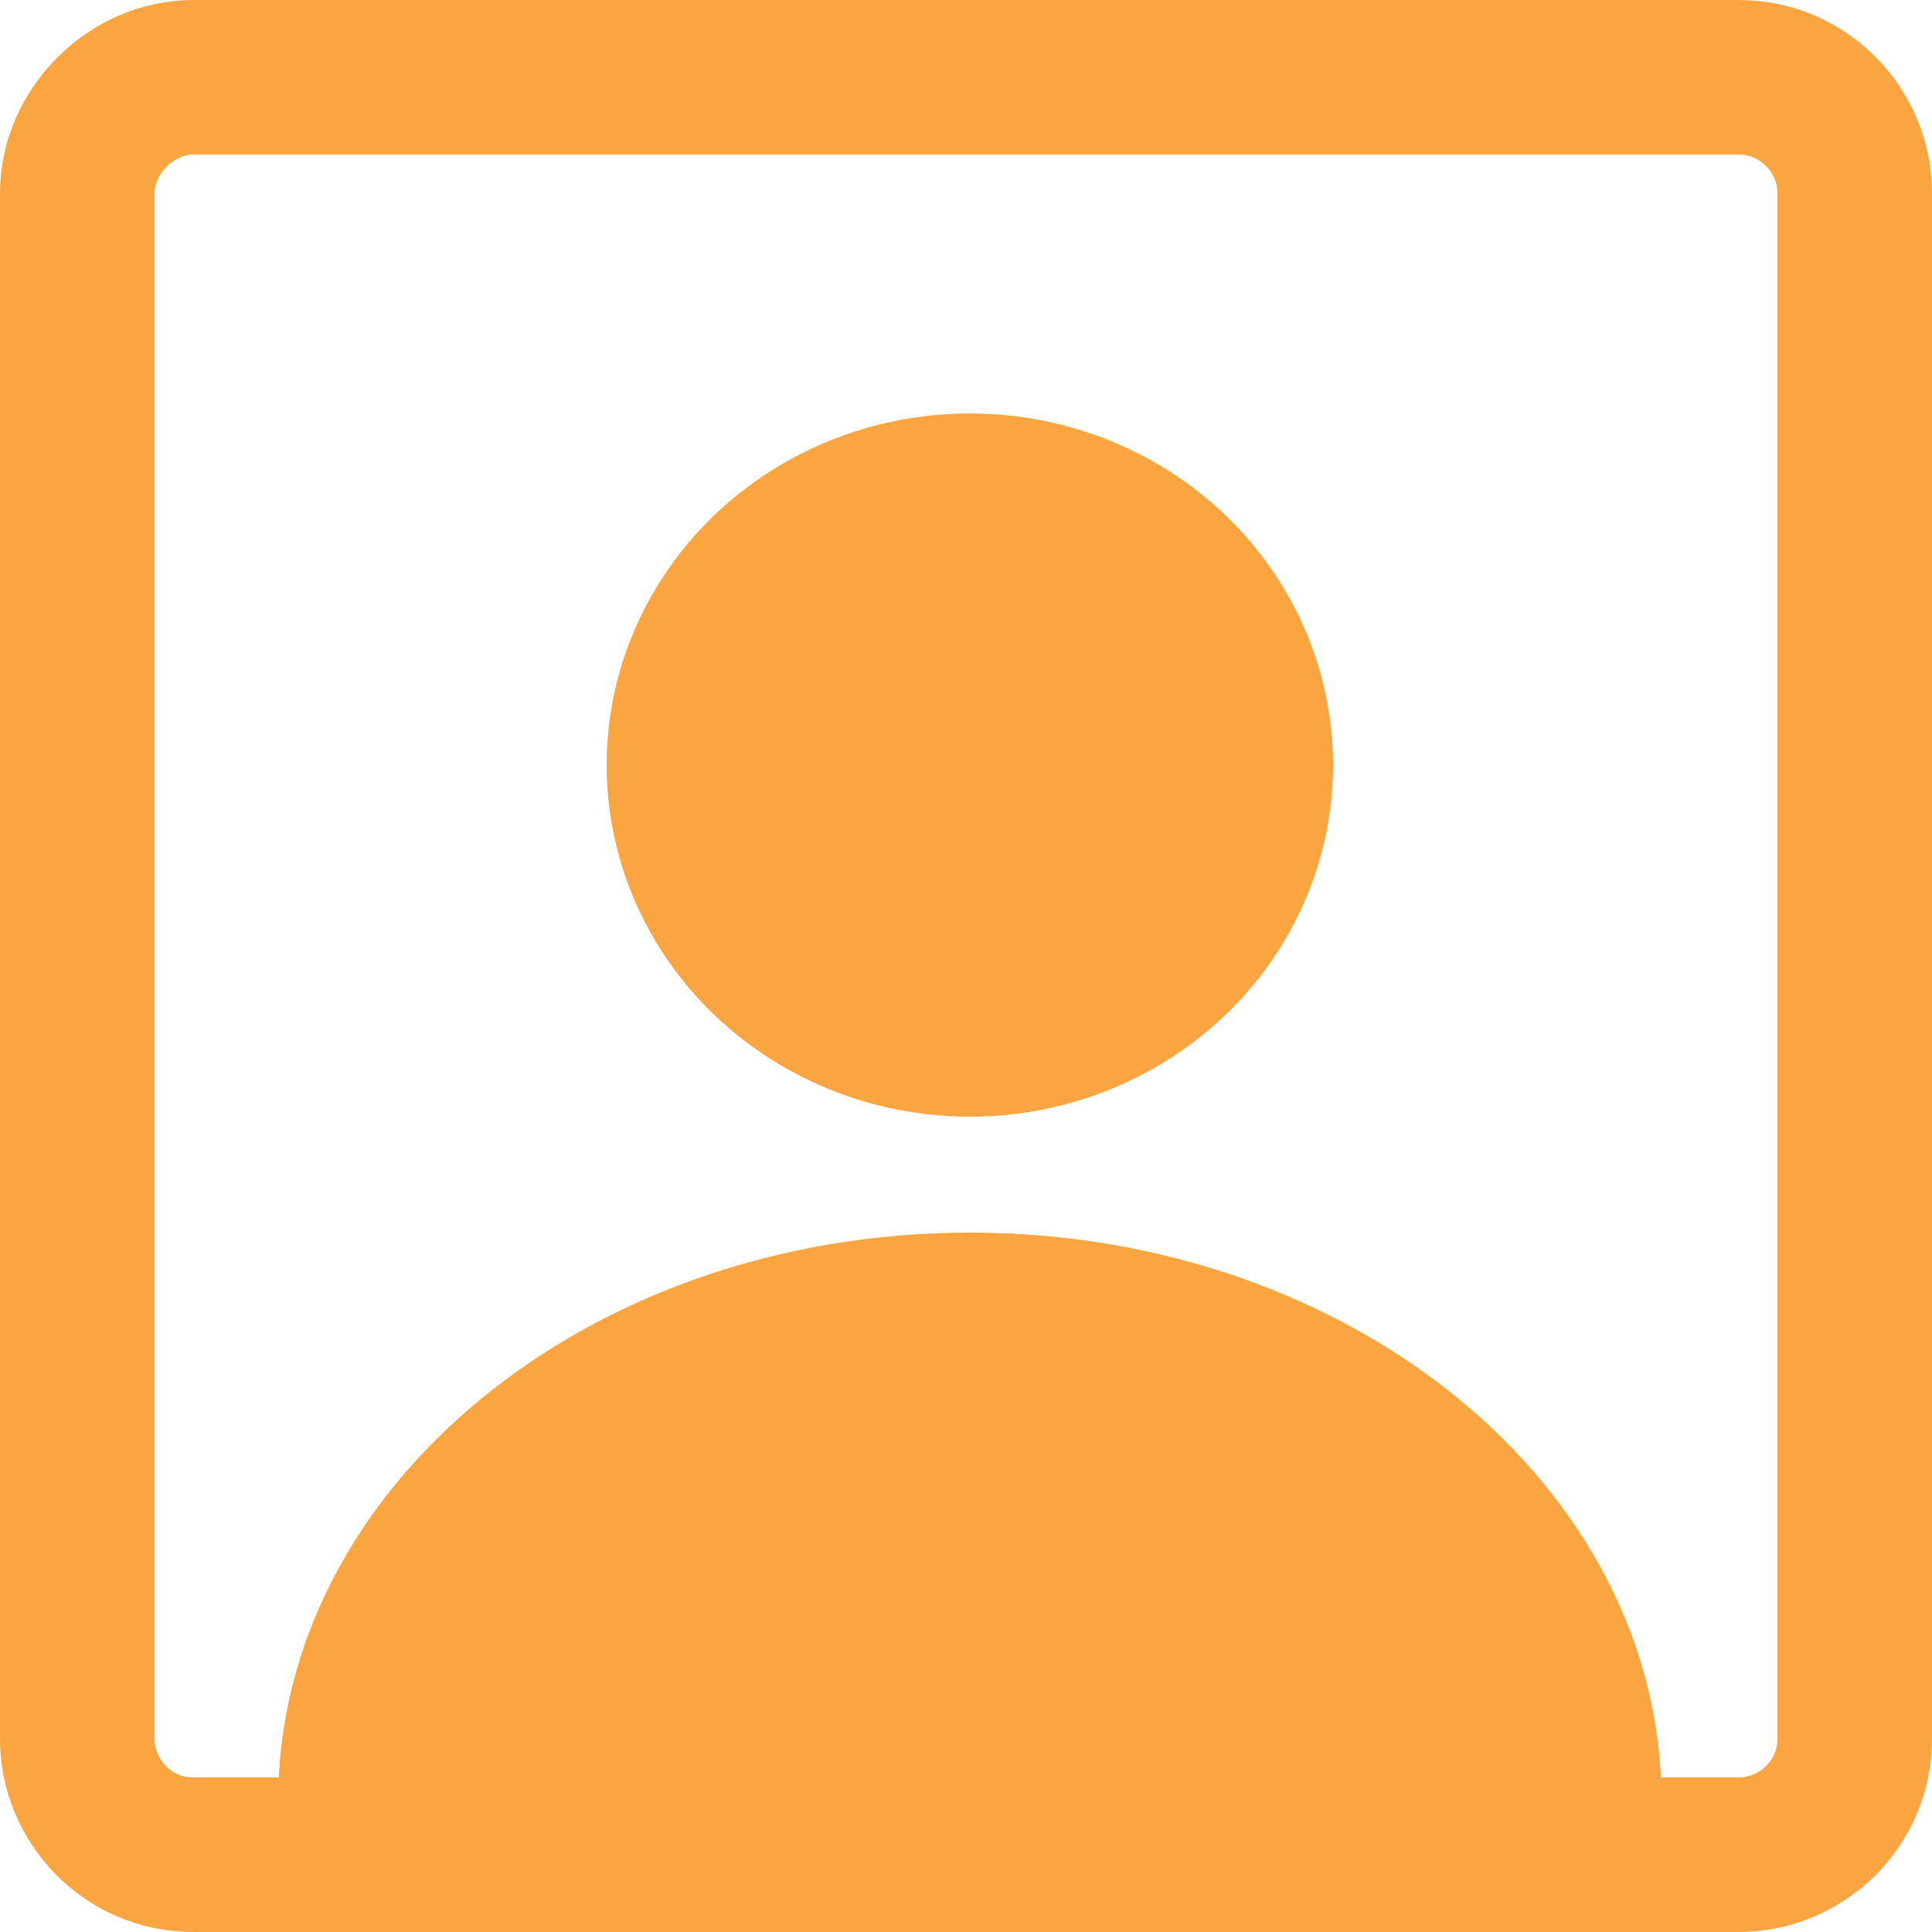 <?xml version="1.0" encoding="utf-8"?>
<!-- Generator: Adobe Illustrator 25.2.3, SVG Export Plug-In . SVG Version: 6.00 Build 0)  -->
<svg version="1.1" id="레이어_1" xmlns="http://www.w3.org/2000/svg" xmlns:xlink="http://www.w3.org/1999/xlink" x="0px"
	 y="0px" viewBox="0 0 50 50" style="enable-background:new 0 0 50 50;" xml:space="preserve">
<g>
	<ellipse style="fill:#FBA540;" cx="25.1" cy="19.8" rx="9.4" ry="9.1"/>
	<path style="fill:#FBA540;" d="M7.2,46.6c0-8.1,8-14.7,17.9-14.7S43,38.5,43,46.6H7.2z"/>
</g>
<path style="fill:none;stroke:#FBA540;stroke-width:4;stroke-linejoin:round;stroke-miterlimit:10;" d="M5,2h40c1.7,0,3,1.4,3,3v40
	c0,1.7-1.4,3-3,3H5c-1.7,0-3-1.4-3-3V5C2,3.4,3.4,2,5,2z"/>
</svg>
